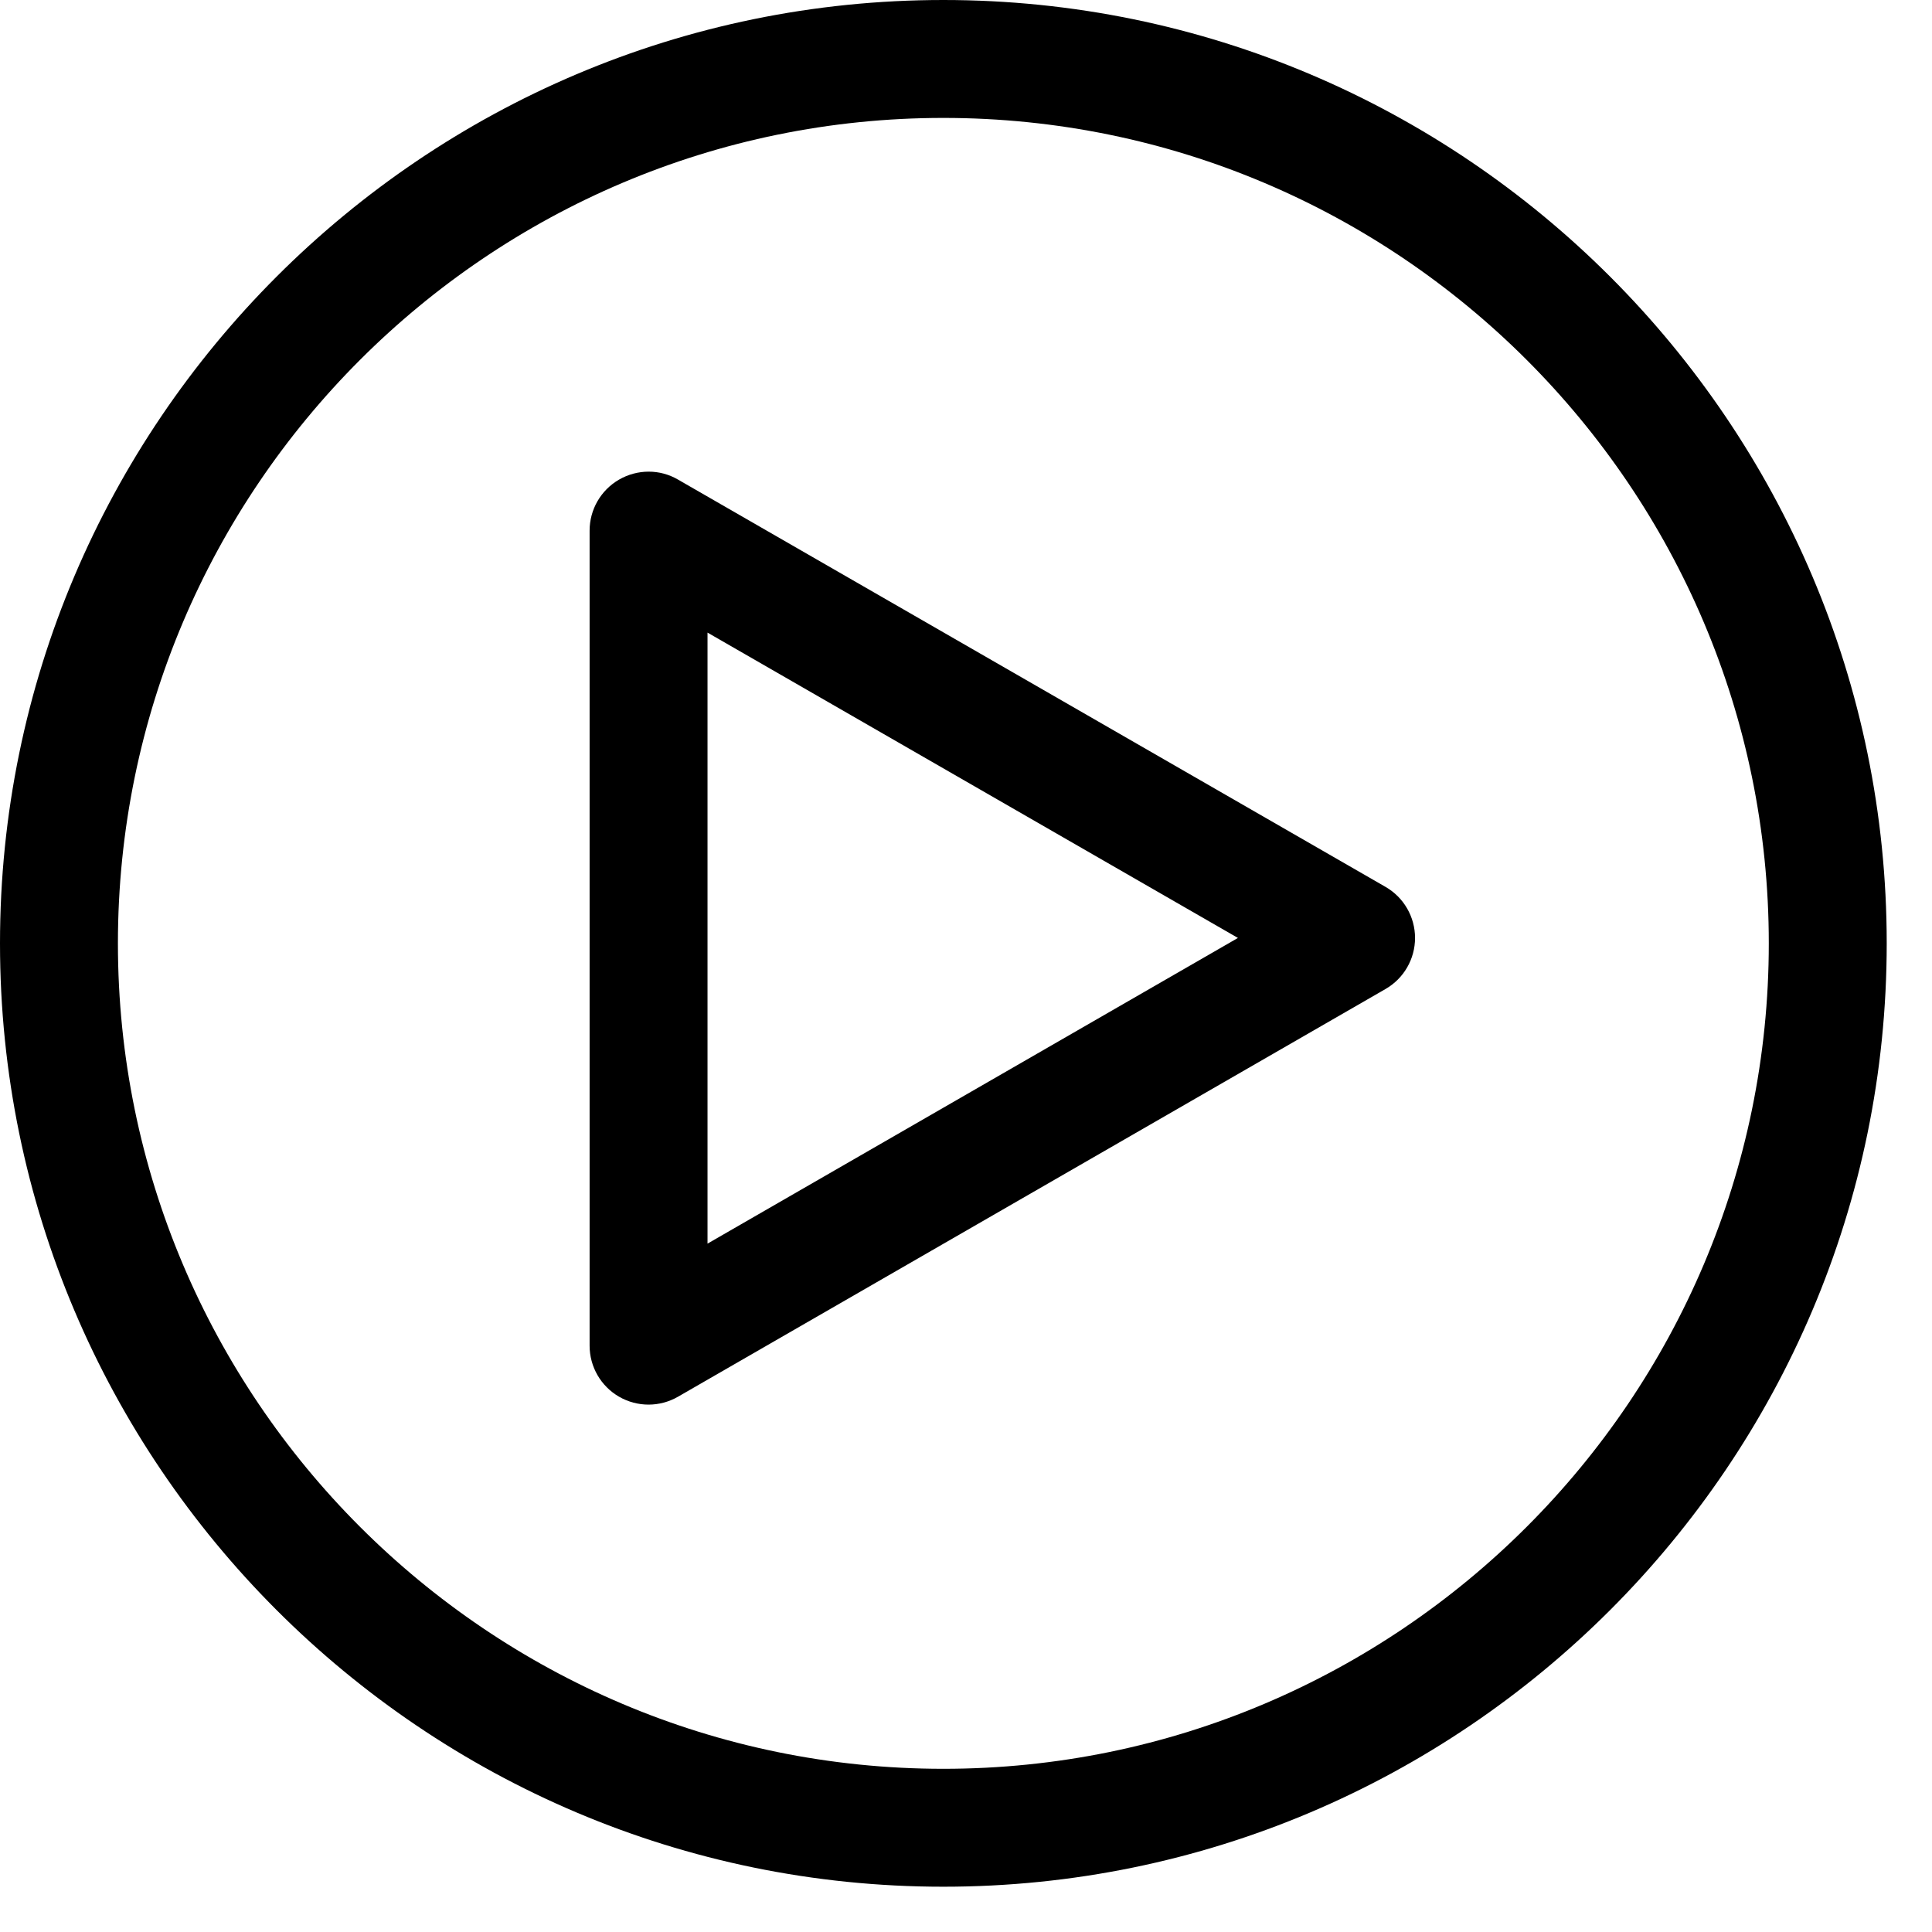 <?xml version="1.0" encoding="iso-8859-1"?>
<!-- Generator: Adobe Illustrator 19.0.0, SVG Export Plug-In . SVG Version: 6.00 Build 0)  -->
<svg version="1.1" id="Layer_1" xmlns="http://www.w3.org/2000/svg" xmlns:xlink="http://www.w3.org/1999/xlink" x="0px" y="0px"
	 viewBox="0 0 512 512" style="enable-background:new 0 0 512 512;" xml:space="preserve">
<g>
	<g>
		<g>
			<path xmlns="http://www.w3.org/2000/svg" d="m171.875 372.237c-2.701 0-5.402-.702-7.812-2.09-4.837-2.792-7.812-7.95-7.812-13.535v-215.987c0-5.585 2.975-10.727 7.797-13.519 4.837-2.792 10.788-2.838 15.625-.015l187.5 107.94c4.837 2.777 7.828 7.95 7.828 13.535s-2.975 10.742-7.828 13.535l-187.5 108.047c-2.412 1.388-5.113 2.089-7.798 2.089zm15.625-204.589v161.926l140.564-81.009c-.001 0-140.564-80.917-140.564-80.917z"/>
			<path xmlns="http://www.w3.org/2000/svg" d="m250 499.999c-137.848 0-250-112.152-250-250s112.152-249.999 250-249.999 250 112.152 250 250-112.153 249.999-250 249.999zm0-468.749c-120.62 0-218.75 98.129-218.75 218.75s98.129 218.75 218.75 218.75 218.749-98.13 218.749-218.75-98.129-218.75-218.749-218.75z"/>
		</g>
	</g>
</g>
<g>
</g>
<g>
</g>
<g>
</g>
<g>
</g>
<g>
</g>
<g>
</g>
<g>
</g>
<g>
</g>
<g>
</g>
<g>
</g>
<g>
</g>
<g>
</g>
<g>
</g>
<g>
</g>
<g>
</g>
</svg>
